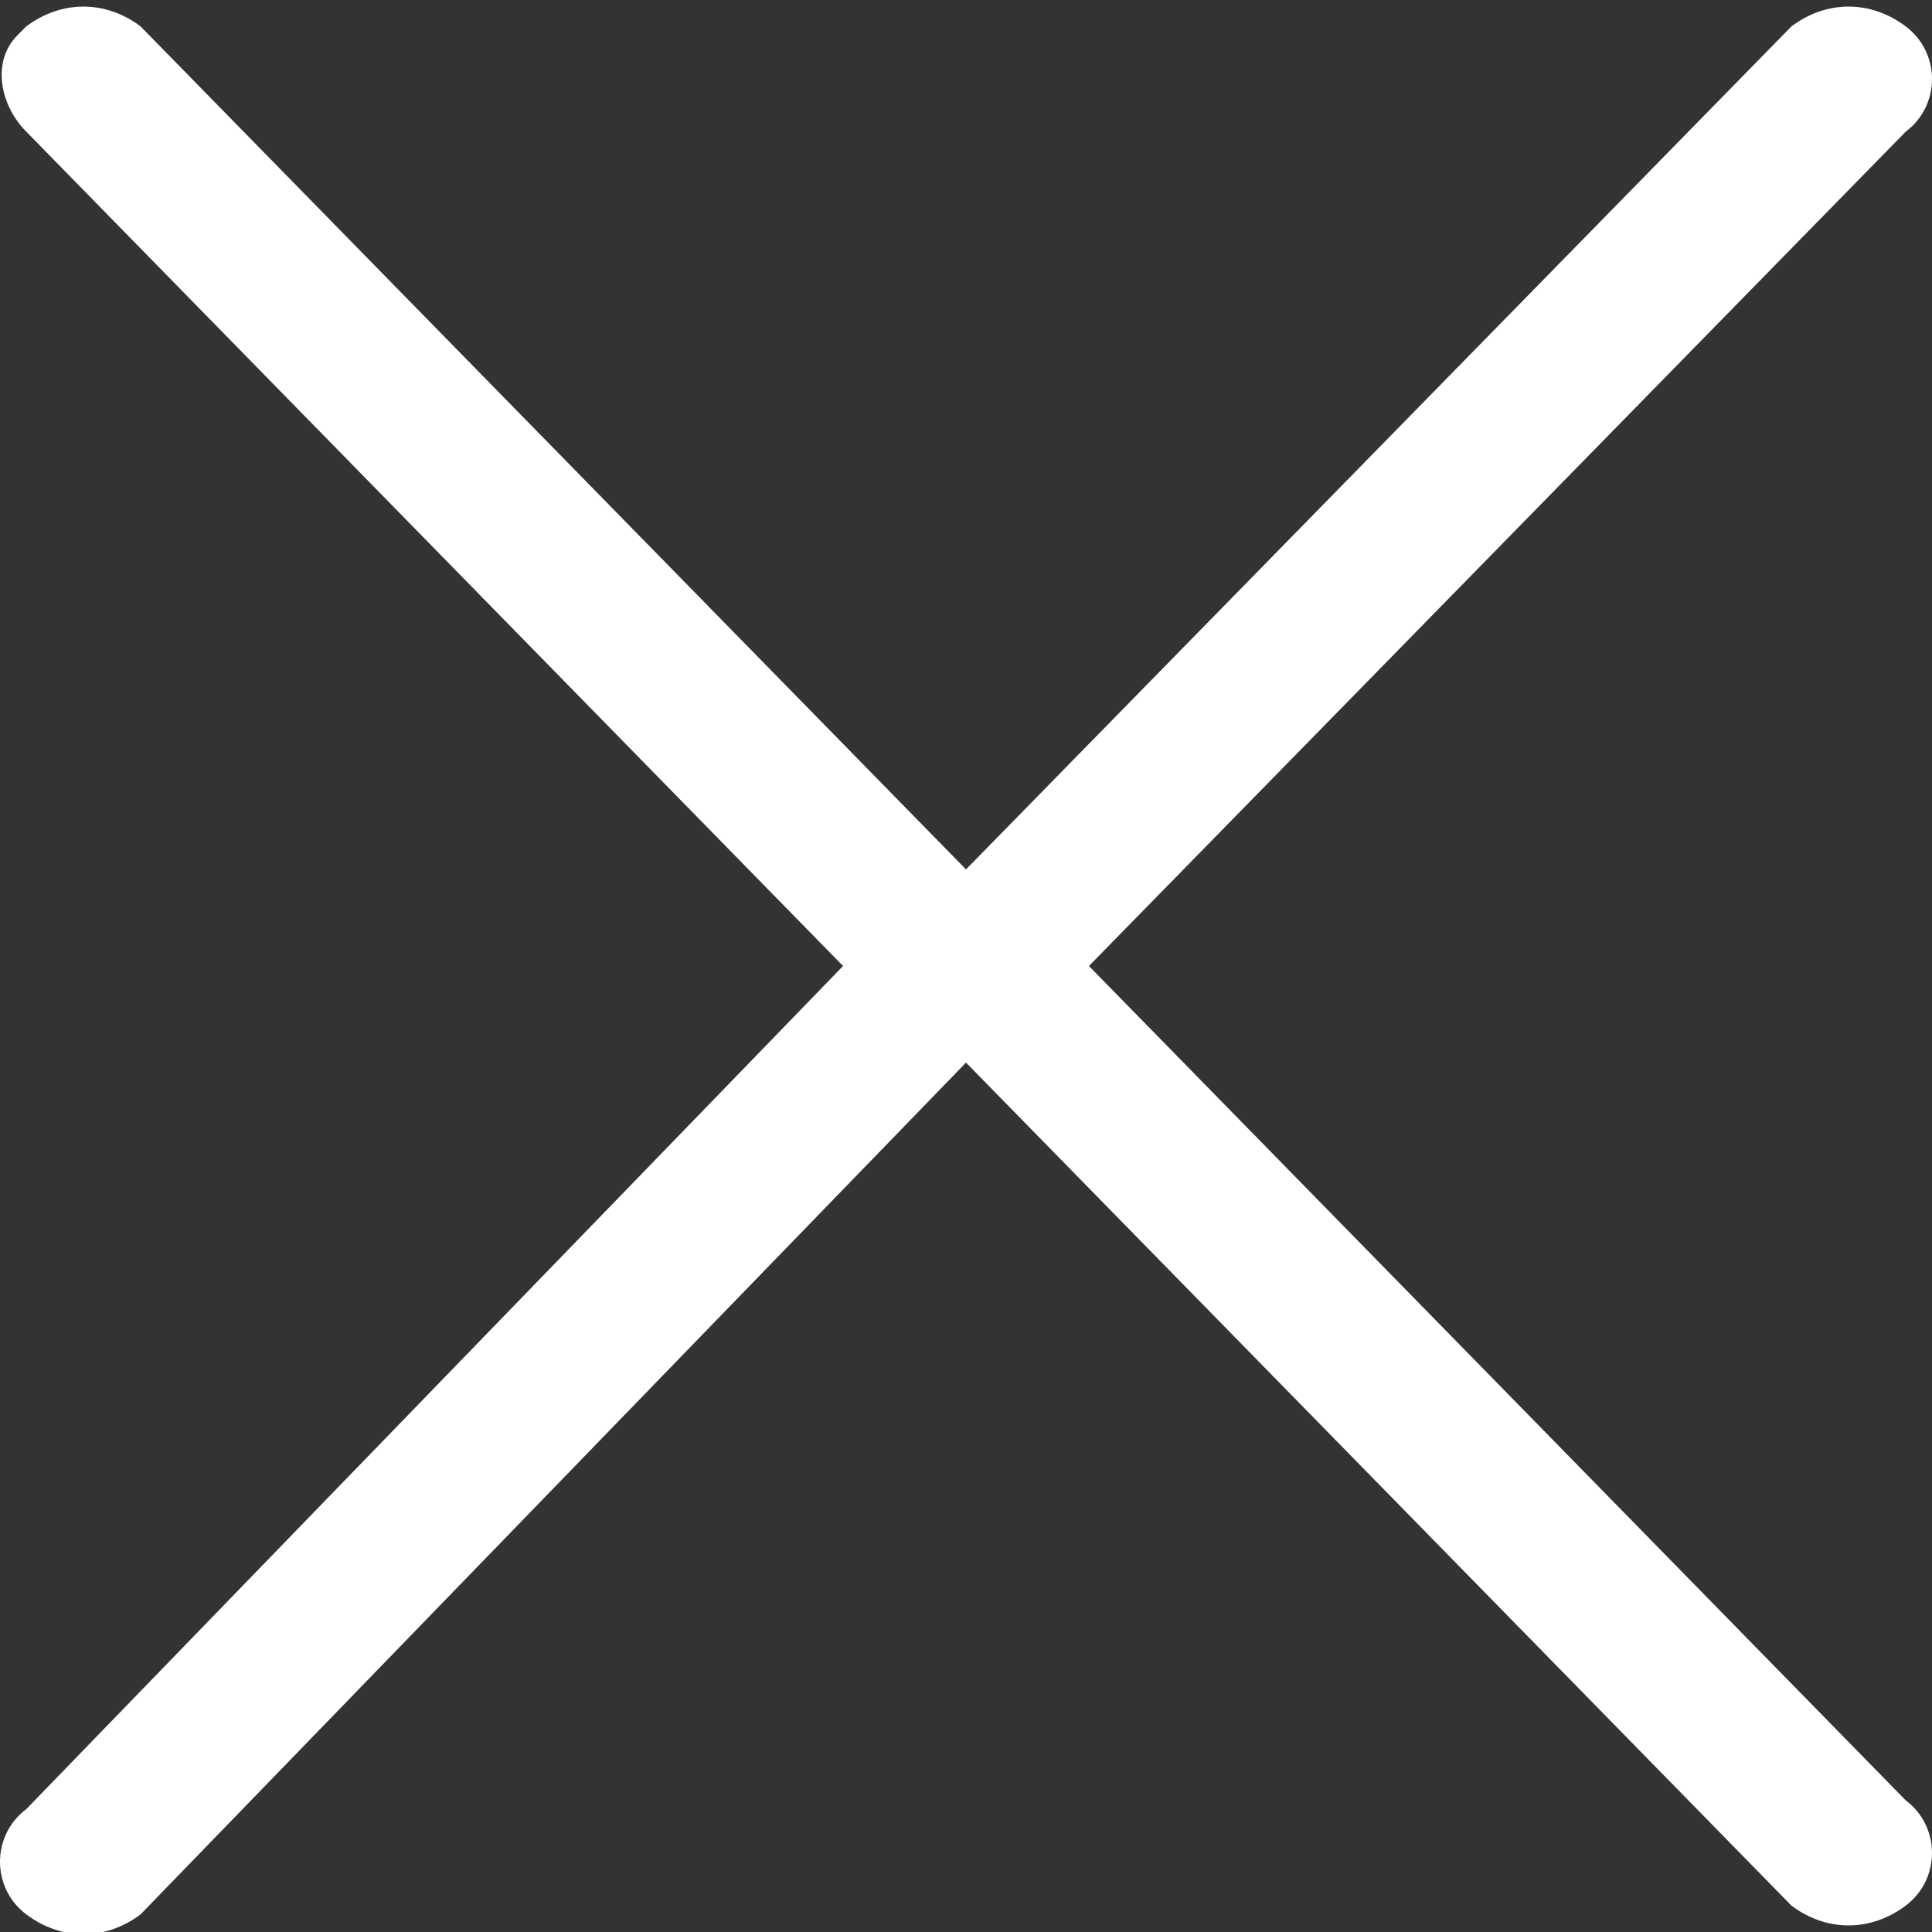 <?xml version="1.0" encoding="utf-8"?>
<!-- Generator: Adobe Illustrator 21.0.0, SVG Export Plug-In . SVG Version: 6.00 Build 0)  -->
<svg version="1.1" id="Layer_1" xmlns="http://www.w3.org/2000/svg" xmlns:xlink="http://www.w3.org/1999/xlink" x="0px" y="0px"
	 viewBox="0 0 22 22" style="enable-background:new 0 0 22 22;" xml:space="preserve">
<rect x="0" y="0" width="22" height="22" fill="#333333" stroke="none"/>
<style type="text/css">
	.st0{fill:#FFFFFE;}
</style>
<path id="icon-close" class="st0" d="M20.4,0.3c0.4-0.3,0.9-0.3,1.3,0c0.4,0.3,0.4,0.9,0,1.2l0,0L12.4,11l9.3,9.5
	c0.4,0.3,0.4,0.9,0,1.2c-0.4,0.3-0.9,0.3-1.3,0L11,12.1l-9.4,9.7c-0.4,0.3-0.9,0.3-1.3,0s-0.4-0.9,0-1.2L9.6,11L0.3,1.5
	c-0.3-0.3-0.4-0.8-0.1-1.1l0.1-0.1c0.4-0.3,0.9-0.3,1.3,0l0,0L11,9.9L20.4,0.3z"/>
</svg>
